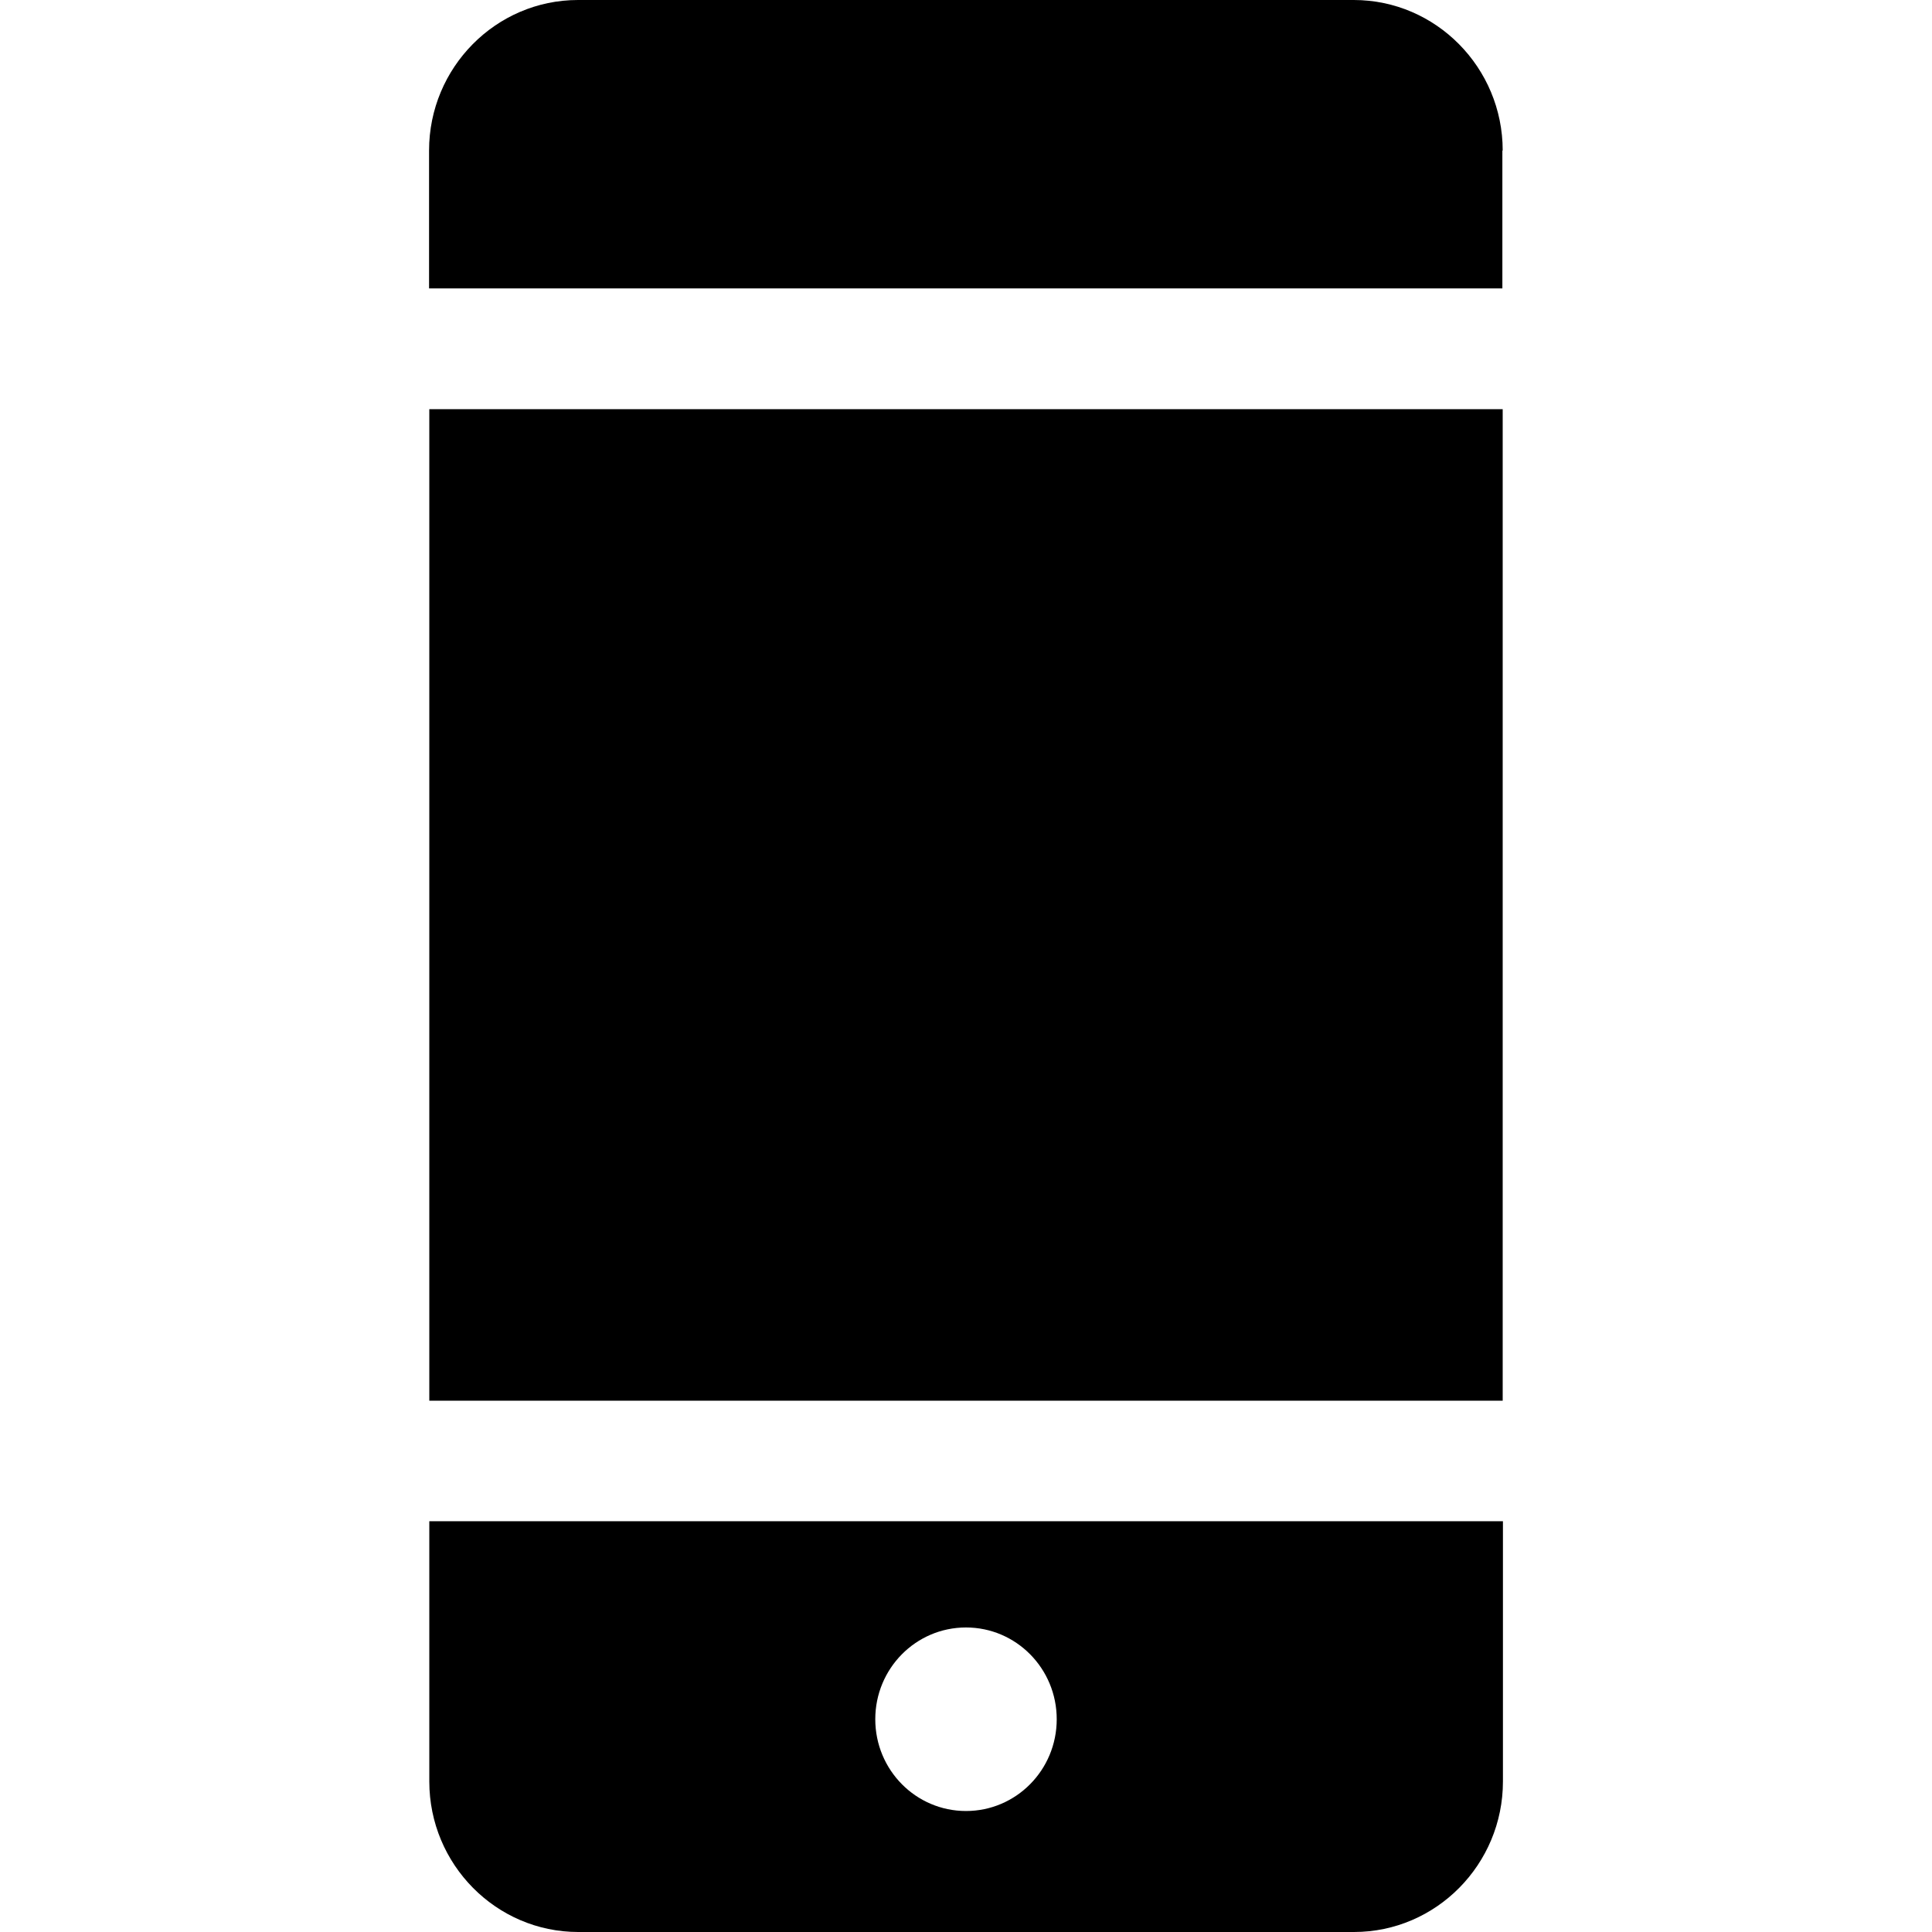 <svg width="24" height="24" viewBox="0 0 24 24" fill="none" xmlns="http://www.w3.org/2000/svg">
<path d="M5.333 22.13C5.333 23.16 6.163 24 7.183 24H16.82C17.84 24 18.67 23.16 18.67 22.13V18.897H5.333V22.13ZM12 20.217C12.623 20.217 13.127 20.727 13.127 21.357C13.127 21.987 12.623 22.497 12 22.497C11.377 22.497 10.873 21.987 10.873 21.357C10.873 20.727 11.377 20.217 12 20.217Z" fill="black"/>
<path d="M18.667 1.87C18.667 0.84 17.837 0 16.817 0H7.18C6.16 0 5.33 0.84 5.33 1.87V3.583H18.663V1.87H18.667Z" fill="black"/>
<path d="M18.667 5.083H5.333V17.4H18.667V5.083Z" fill="black"/>
</svg>
